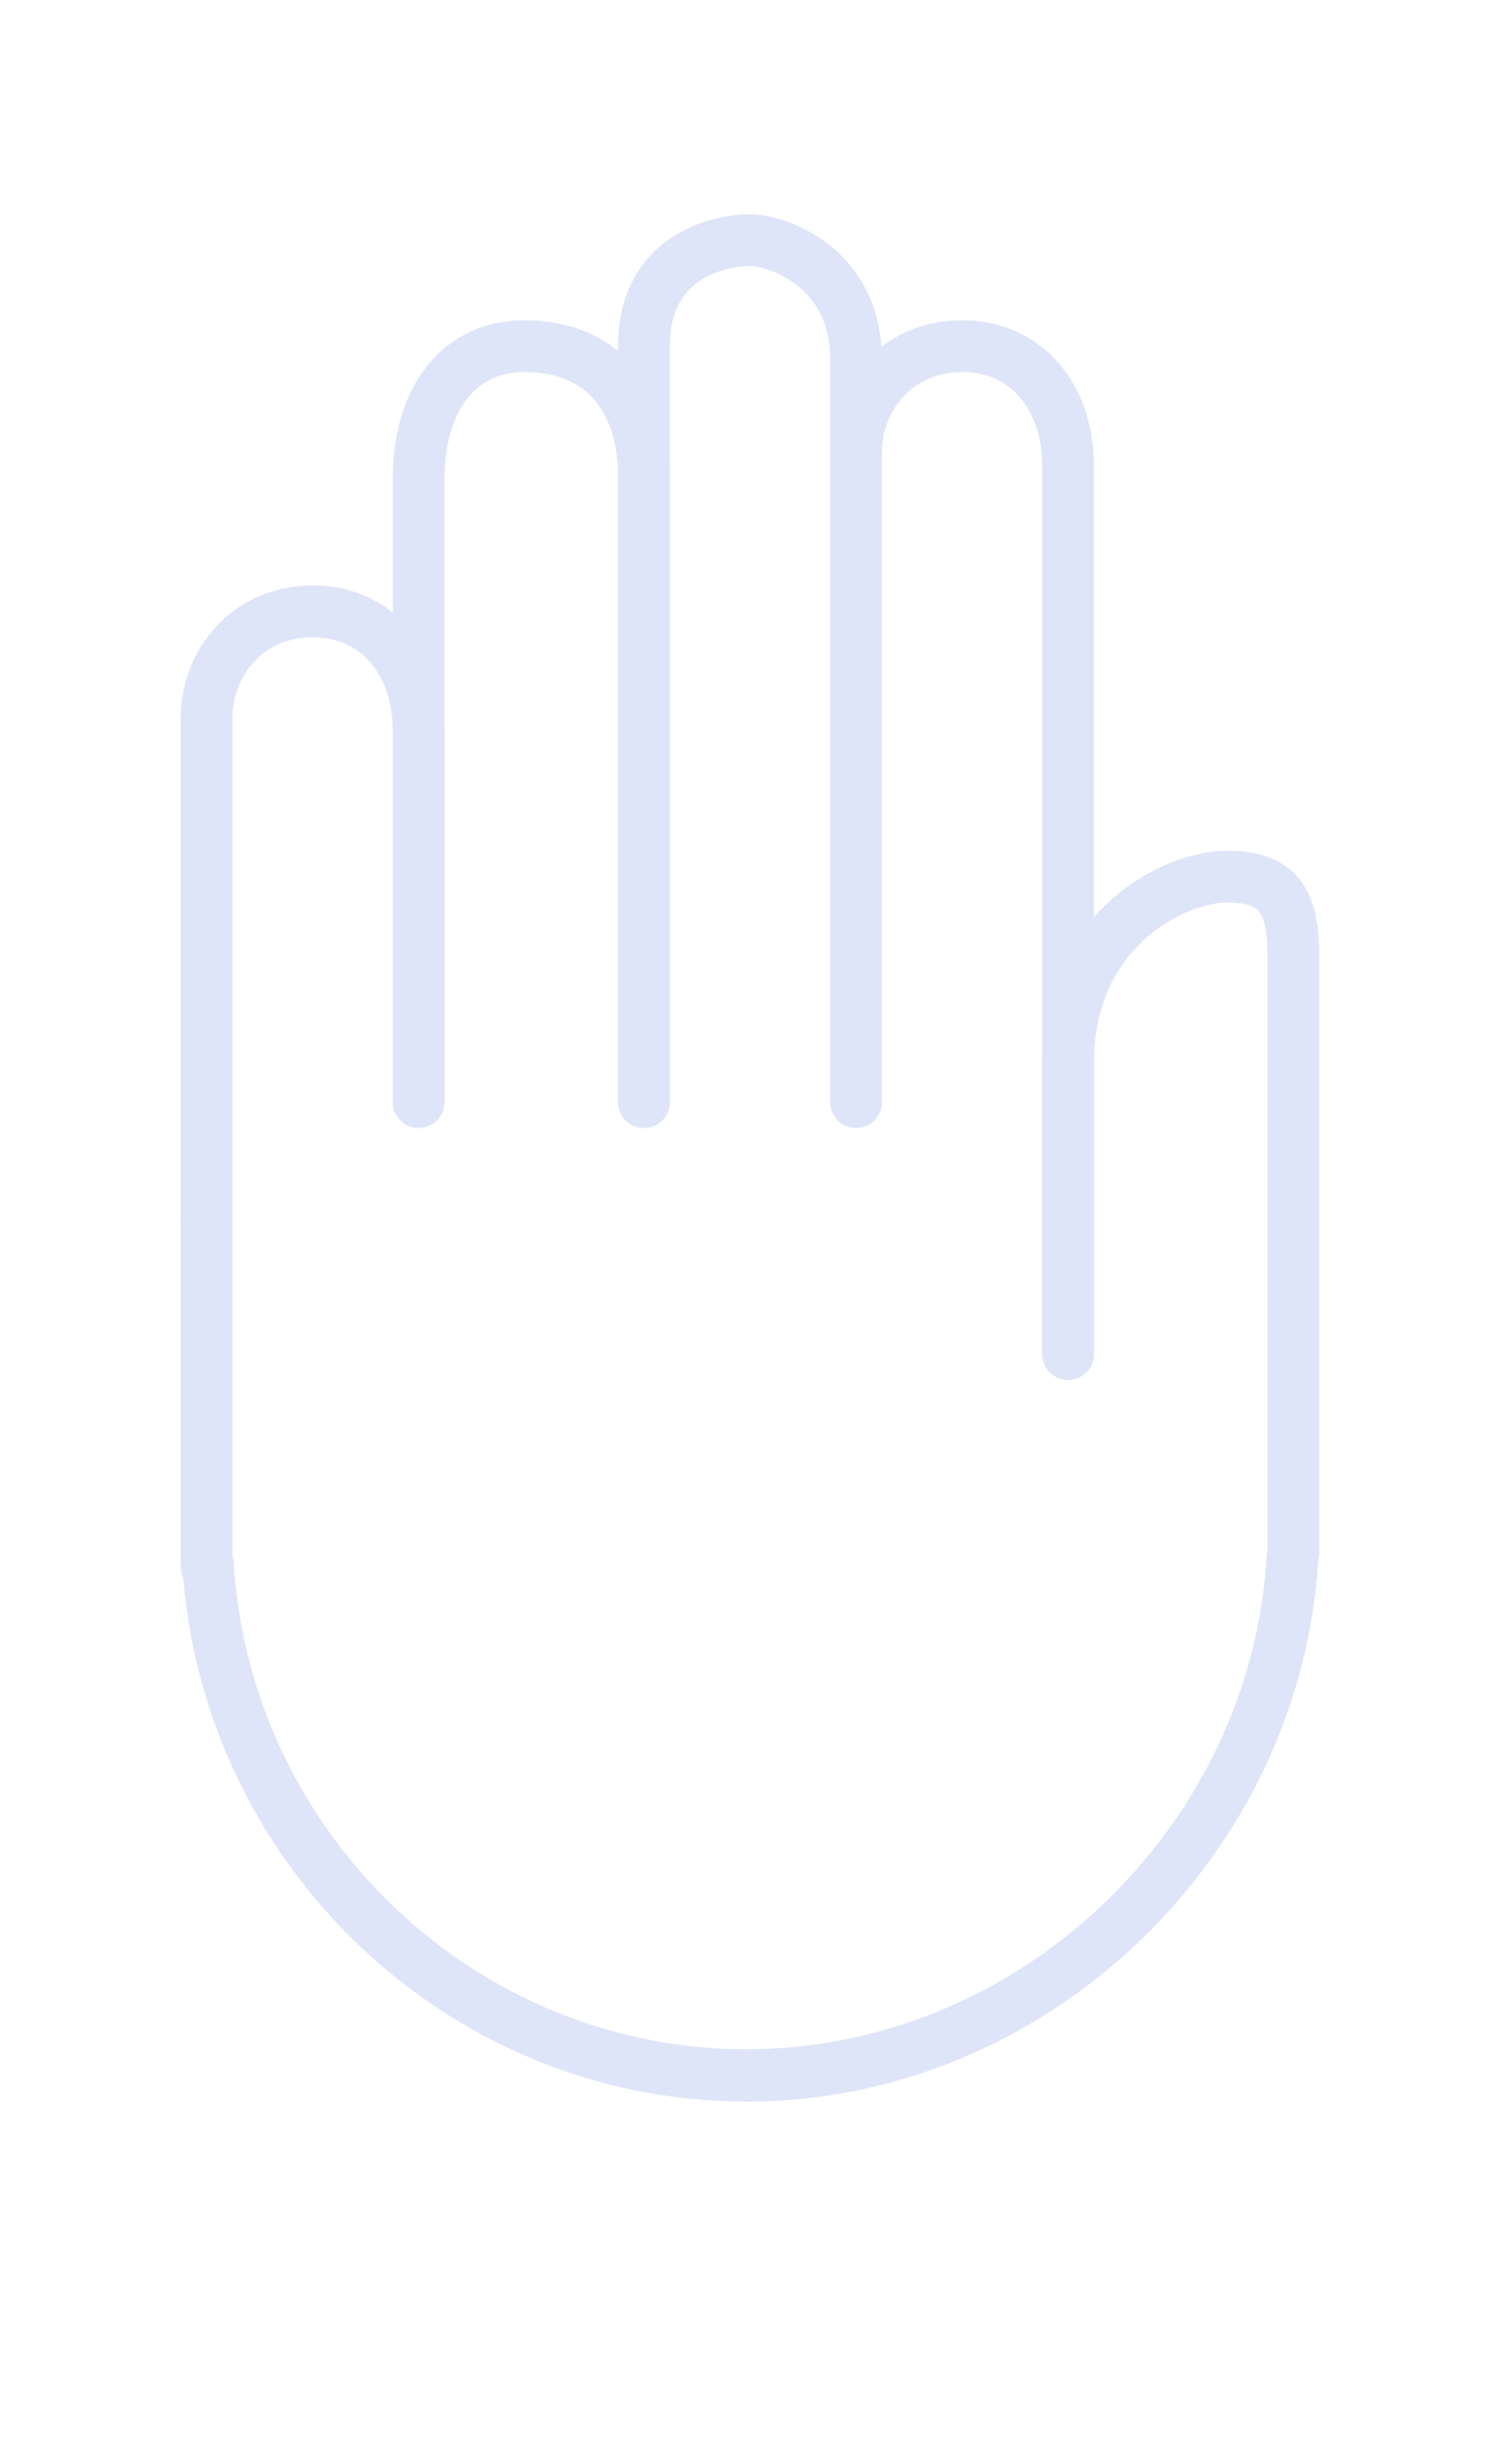 <svg width="144" height="238" viewBox="0 0 144 238" fill="none" xmlns="http://www.w3.org/2000/svg">
<path d="M122.498 149.999C122.498 150.662 122.761 151.298 123.23 151.767C123.699 152.236 124.335 152.499 124.998 152.499C125.661 152.499 126.297 152.236 126.765 151.767C127.234 151.298 127.498 150.662 127.498 149.999H122.498ZM100.723 130.786C100.723 131.449 100.986 132.085 101.455 132.554C101.924 133.023 102.56 133.286 103.223 133.286C103.886 133.286 104.522 133.023 104.99 132.554C105.459 132.085 105.723 131.449 105.723 130.786H100.723ZM127.498 149.999V92.359H122.498V150H127.498V149.999ZM127.498 92.359C127.498 89.736 127.204 87.079 125.717 85.095C124.084 82.918 121.534 82.174 118.593 82.174V87.174C120.776 87.174 121.429 87.711 121.717 88.095C122.151 88.674 122.498 89.859 122.498 92.359H127.498ZM118.593 82.174C115.35 82.174 110.926 83.728 107.314 86.978C103.61 90.313 100.723 95.461 100.723 102.606H105.723C105.723 96.943 107.959 93.125 110.659 90.695C113.452 88.182 116.713 87.174 118.593 87.174V82.174ZM100.723 102.606V130.786H105.723V102.606H100.723Z" fill="#DEE5F8"/>
<path d="M103.223 130.785V44.965C103.223 38.561 99.379 33.437 92.975 33.437C86.57 33.437 82.728 38.561 82.728 43.685V106.448" stroke="#DEE5F8" stroke-width="5" stroke-linecap="round" stroke-linejoin="round"/>
<path d="M82.728 106.449V34.719C82.728 25.753 75.043 23.191 72.481 23.191C69.92 23.191 62.234 24.472 62.234 33.438V106.449" stroke="#DEE5F8" stroke-width="5" stroke-linecap="round" stroke-linejoin="round"/>
<path d="M62.234 106.448V46.246C62.234 37.28 57.111 33.437 50.706 33.437C44.302 33.437 40.459 38.561 40.459 46.247V106.448" stroke="#DEE5F8" stroke-width="5" stroke-linecap="round" stroke-linejoin="round"/>
<path d="M40.46 106.447V70.583C40.46 64.178 36.617 59.055 30.213 59.055C23.808 59.055 19.966 64.178 19.966 69.302V117.975" stroke="#DEE5F8" stroke-width="5" stroke-linecap="round" stroke-linejoin="round"/>
<path d="M72.166 197.941C45.77 197.941 23.967 176.87 22.561 150.523H17.591C18.987 179.682 43.027 203.001 72.166 203.001C101.306 203.001 126.04 179.147 127.436 149.998H122.436C121.059 176.375 98.563 197.941 72.166 197.941Z" fill="#DEE5F8"/>
<path d="M19.965 151.28V117.977" stroke="#DEE5F8" stroke-width="5" stroke-linecap="round" stroke-linejoin="round"/>
</svg>
